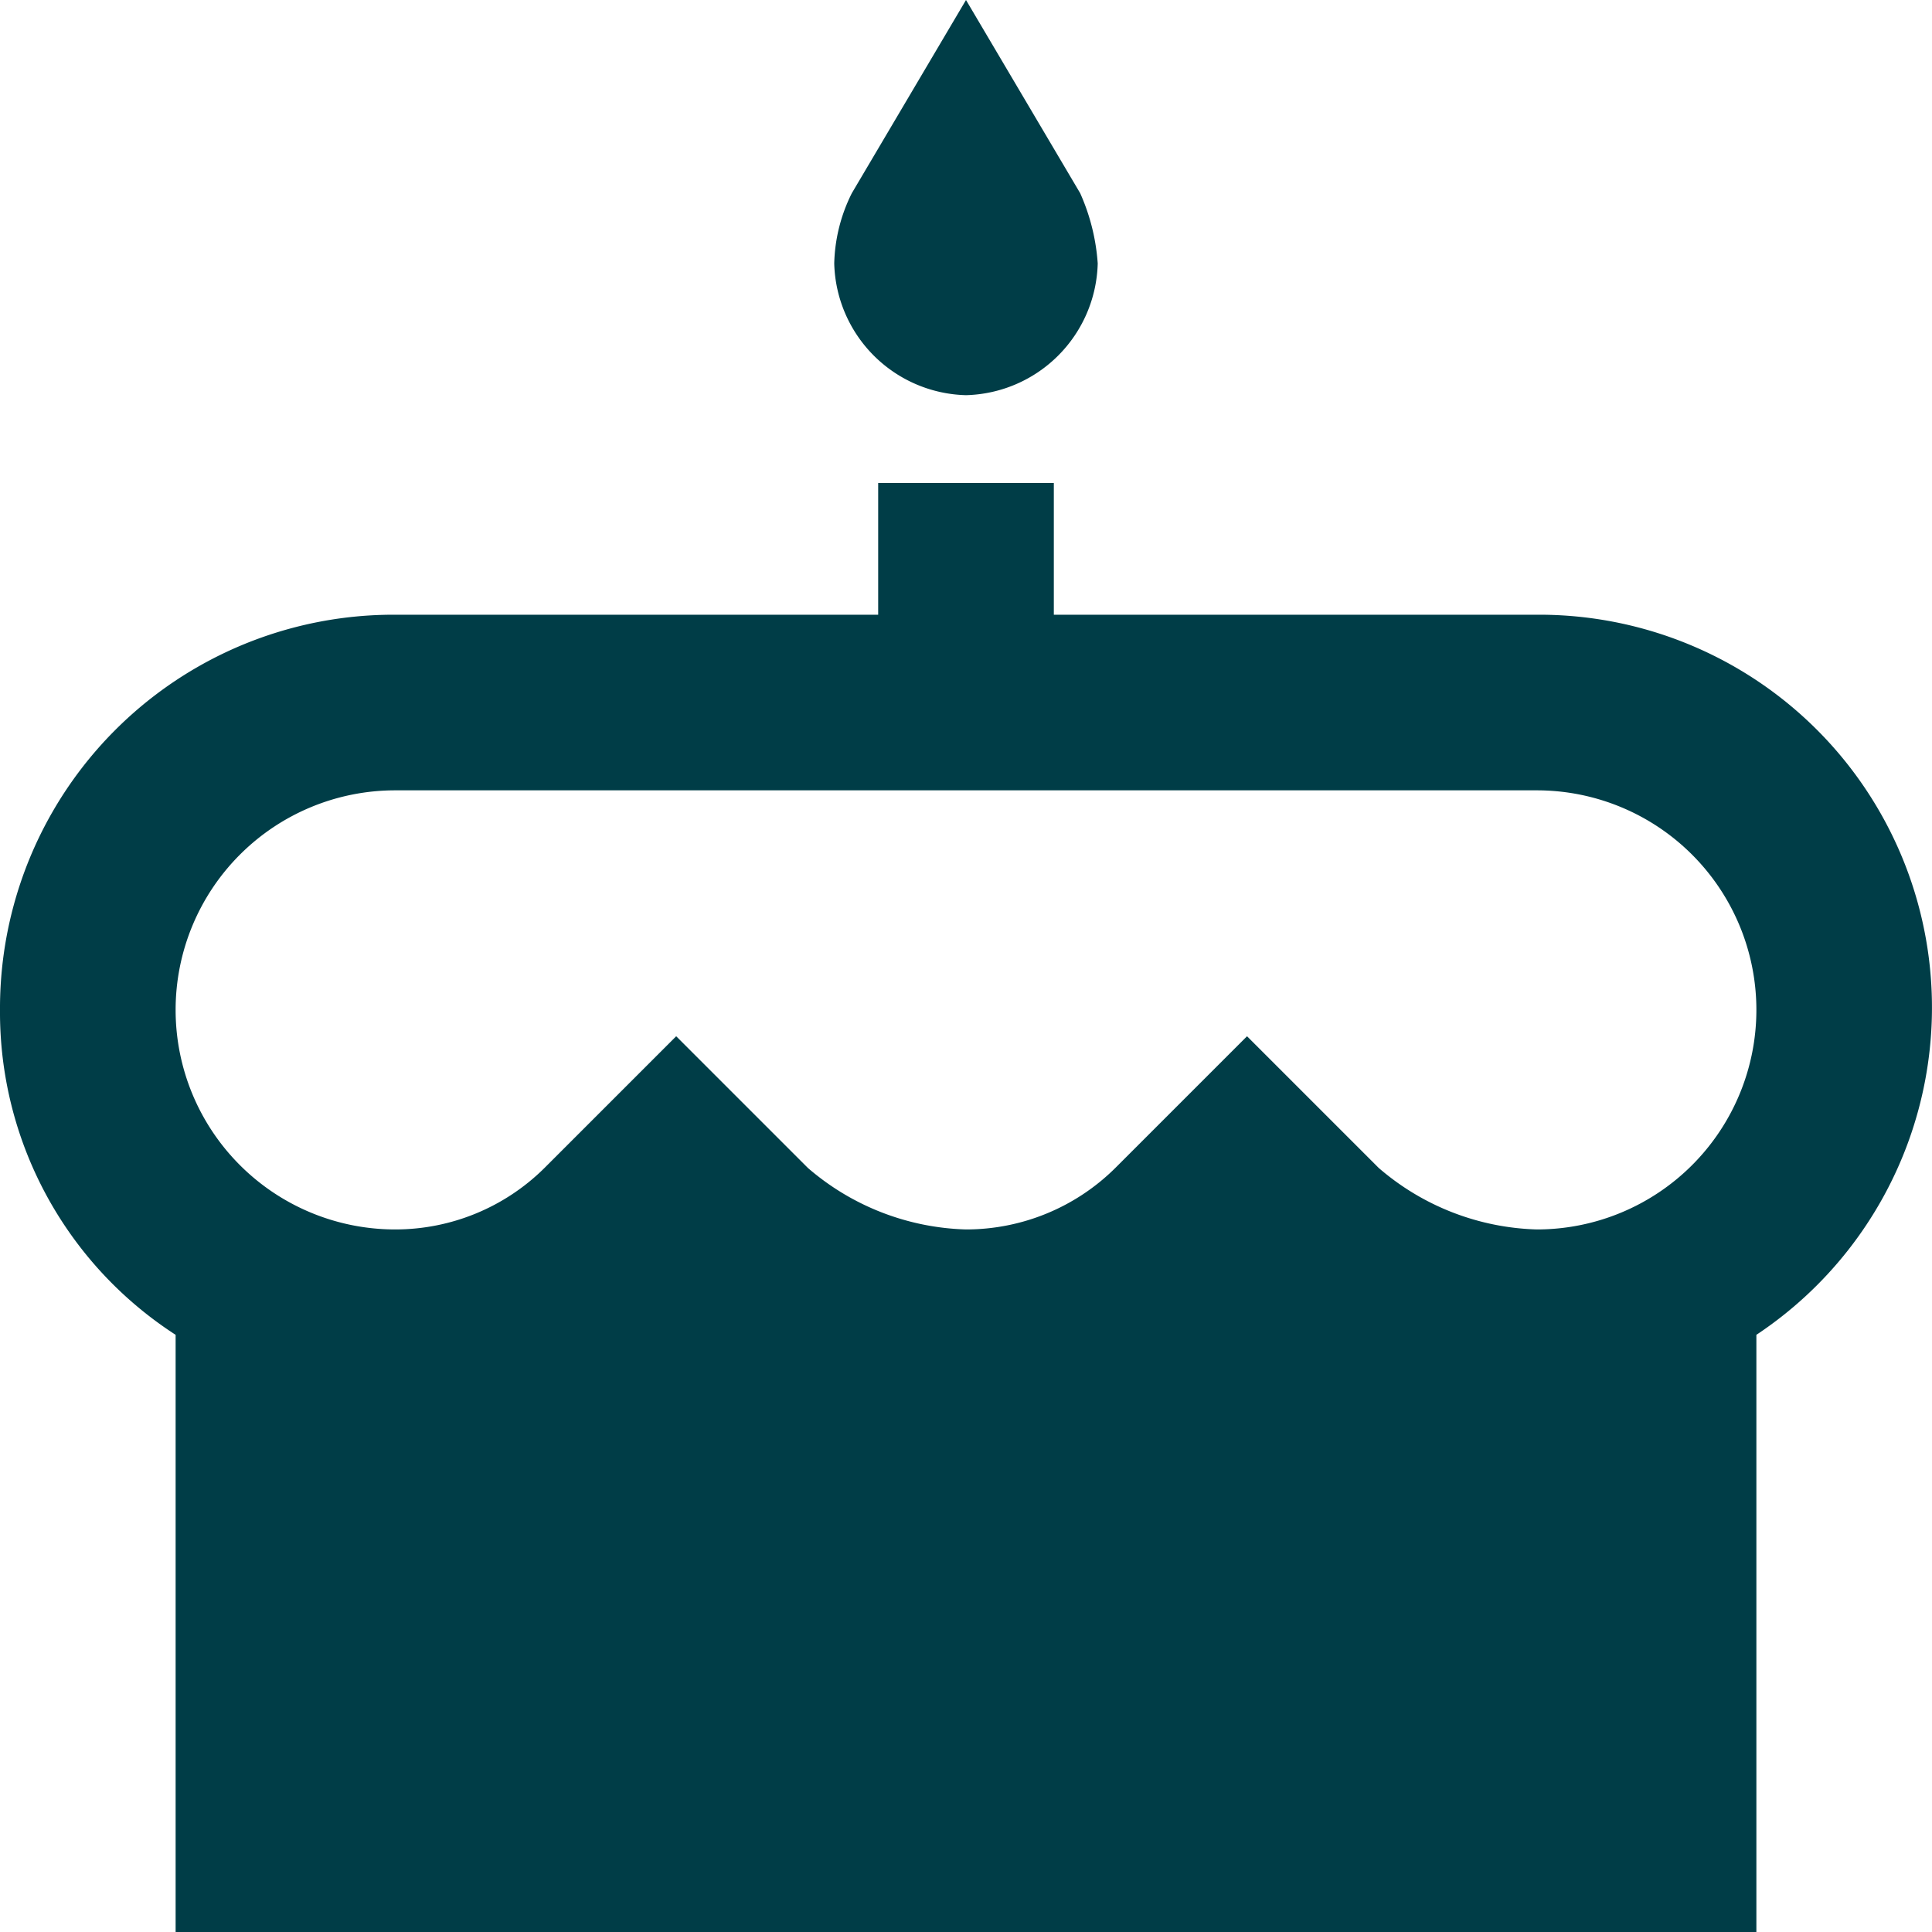 <svg xmlns="http://www.w3.org/2000/svg" width="50" height="50" viewBox="0 0 50 50"><path d="M25,10.227a3.5,3.5,0,0,0,3.409-3.409A5.349,5.349,0,0,0,27.955,5L25,0,22.045,5a4.282,4.282,0,0,0-.455,1.818A3.5,3.5,0,0,0,25,10.227Zm14.773,5.682h-12.5V12.5H22.727v3.409h-12.5A10.185,10.185,0,0,0,0,26.136a9.939,9.939,0,0,0,4.545,8.409V50H45.455V34.545a10.166,10.166,0,0,0-5.682-18.636Zm0,15.909a6.534,6.534,0,0,1-4.091-1.591l-3.409-3.409-3.409,3.409A5.483,5.483,0,0,1,25,31.818a6.534,6.534,0,0,1-4.091-1.591L17.5,26.818l-3.409,3.409a5.483,5.483,0,0,1-3.864,1.591,5.682,5.682,0,0,1,0-11.364H39.773a5.682,5.682,0,0,1,0,11.364Z" fill="#003d47"/></svg>